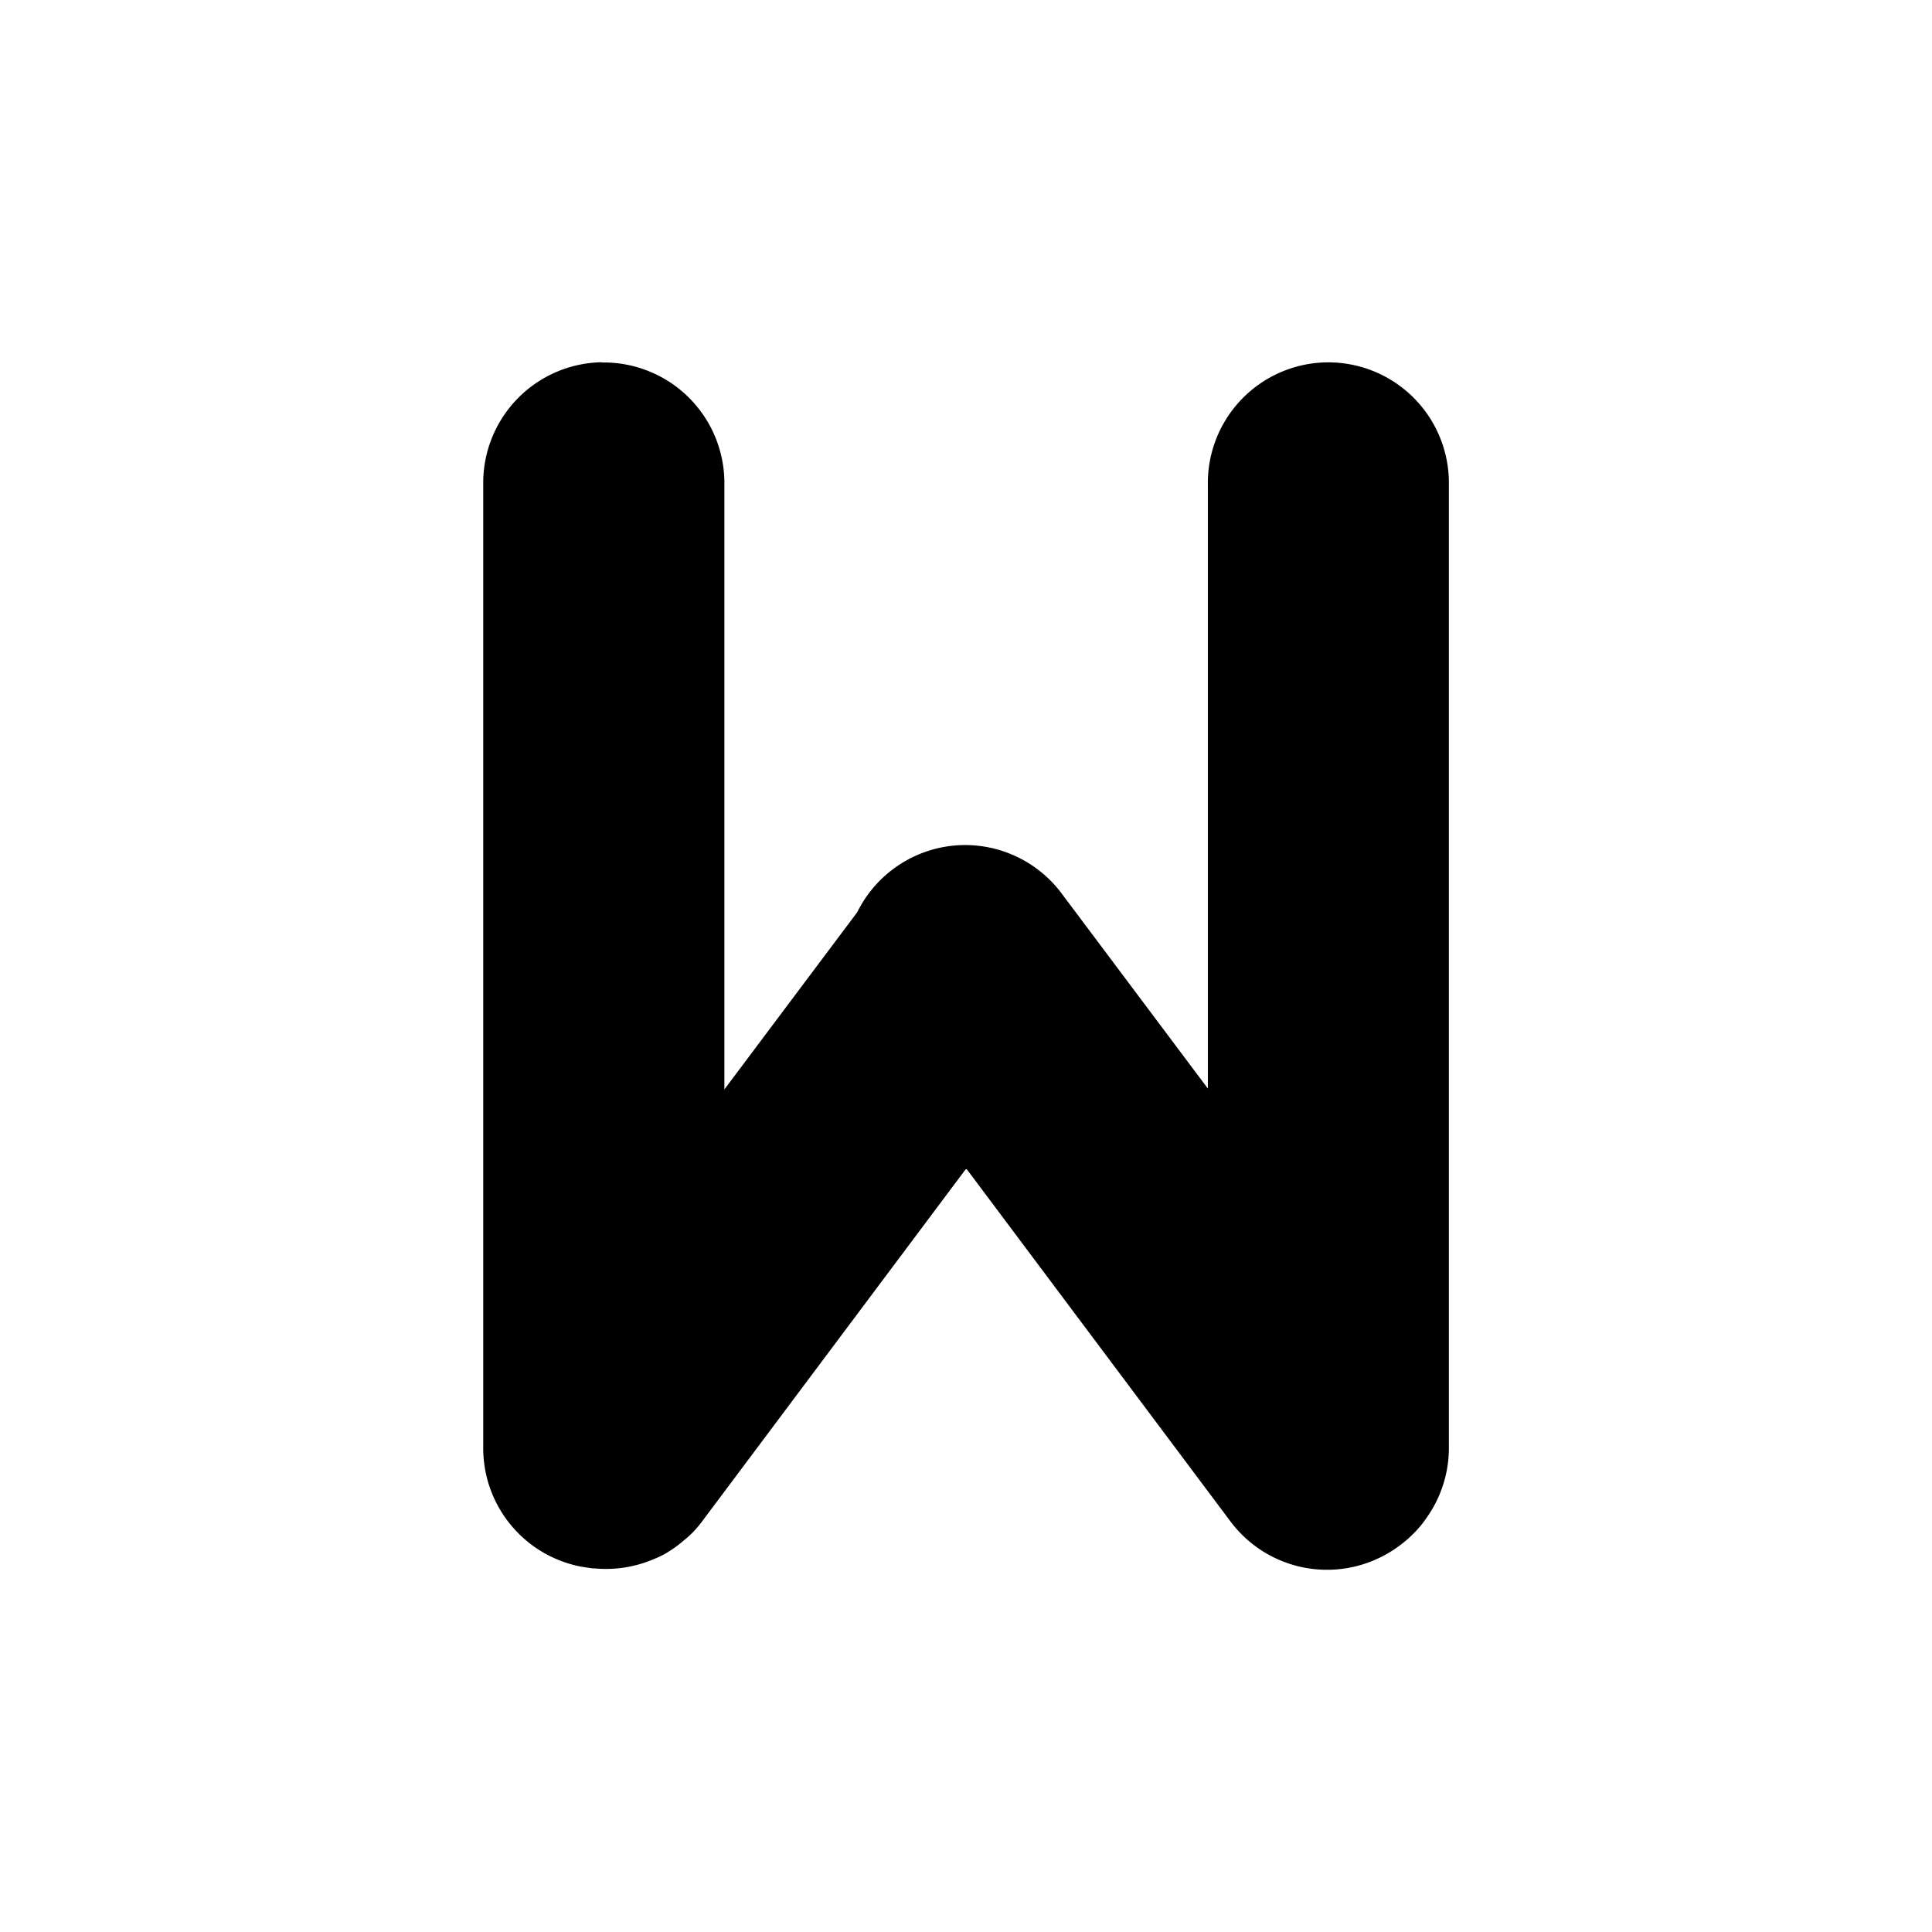 <!-- icon666.com - MILLIONS vector ICONS FREE --><svg id="svg5529" viewBox="0 0 16 16" xmlns="http://www.w3.org/2000/svg" xmlns:svg="http://www.w3.org/2000/svg"><g id="layer1" transform="translate(0 -1036.362)"><path id="path7829" d="m4.984 3a.999.999 0 0 0 -.982 1.014v7.967a.999.999 0 0 0 .814.994.999.999 0 0 0 .004 0 .999.999 0 0 0 .096.014.999.999 0 0 0 .004 0 .999.999 0 0 0 .008 0 .999.999 0 0 0 .479-.074.999.999 0 0 0 .09-.041.999.999 0 0 0 .164-.115.999.999 0 0 0 .074-.066.999.999 0 0 0 .074-.086l2.193-2.93 2.189 2.924a.999.999 0 0 0 1.301.264.999.999 0 0 0 .156-.111.999.999 0 0 0 .006-.004.999.999 0 0 0 .006-.006.999.999 0 0 0 .055-.053.999.999 0 0 0 .012-.012.999.999 0 0 0 .029-.033.999.999 0 0 0 .004-.004.999.999 0 0 0 .057-.076.999.999 0 0 0 .182-.584v-7.967a.999.999 0 0 0 -1.014-1.014.999.999 0 0 0 -.982 1.014v5l-1.203-1.605a.999.999 0 0 0 -.865-.41.999.999 0 0 0 -.836.555l-1.1 1.467v-5.006a.999.999 0 0 0 -1.014-1.014z" fill-rule="evenodd" transform="translate(0 1036.362)" text-indent="0" text-align="start" text-decoration-line="none" text-decoration-style="solid" text-decoration-color="rgb(0,0,0)" text-transform="none" block-progression="tb" white-space="normal" isolation="auto" mix-blend-mode="normal" solid-color="rgb(0,0,0)" solid-opacity="1"></path></g></svg>